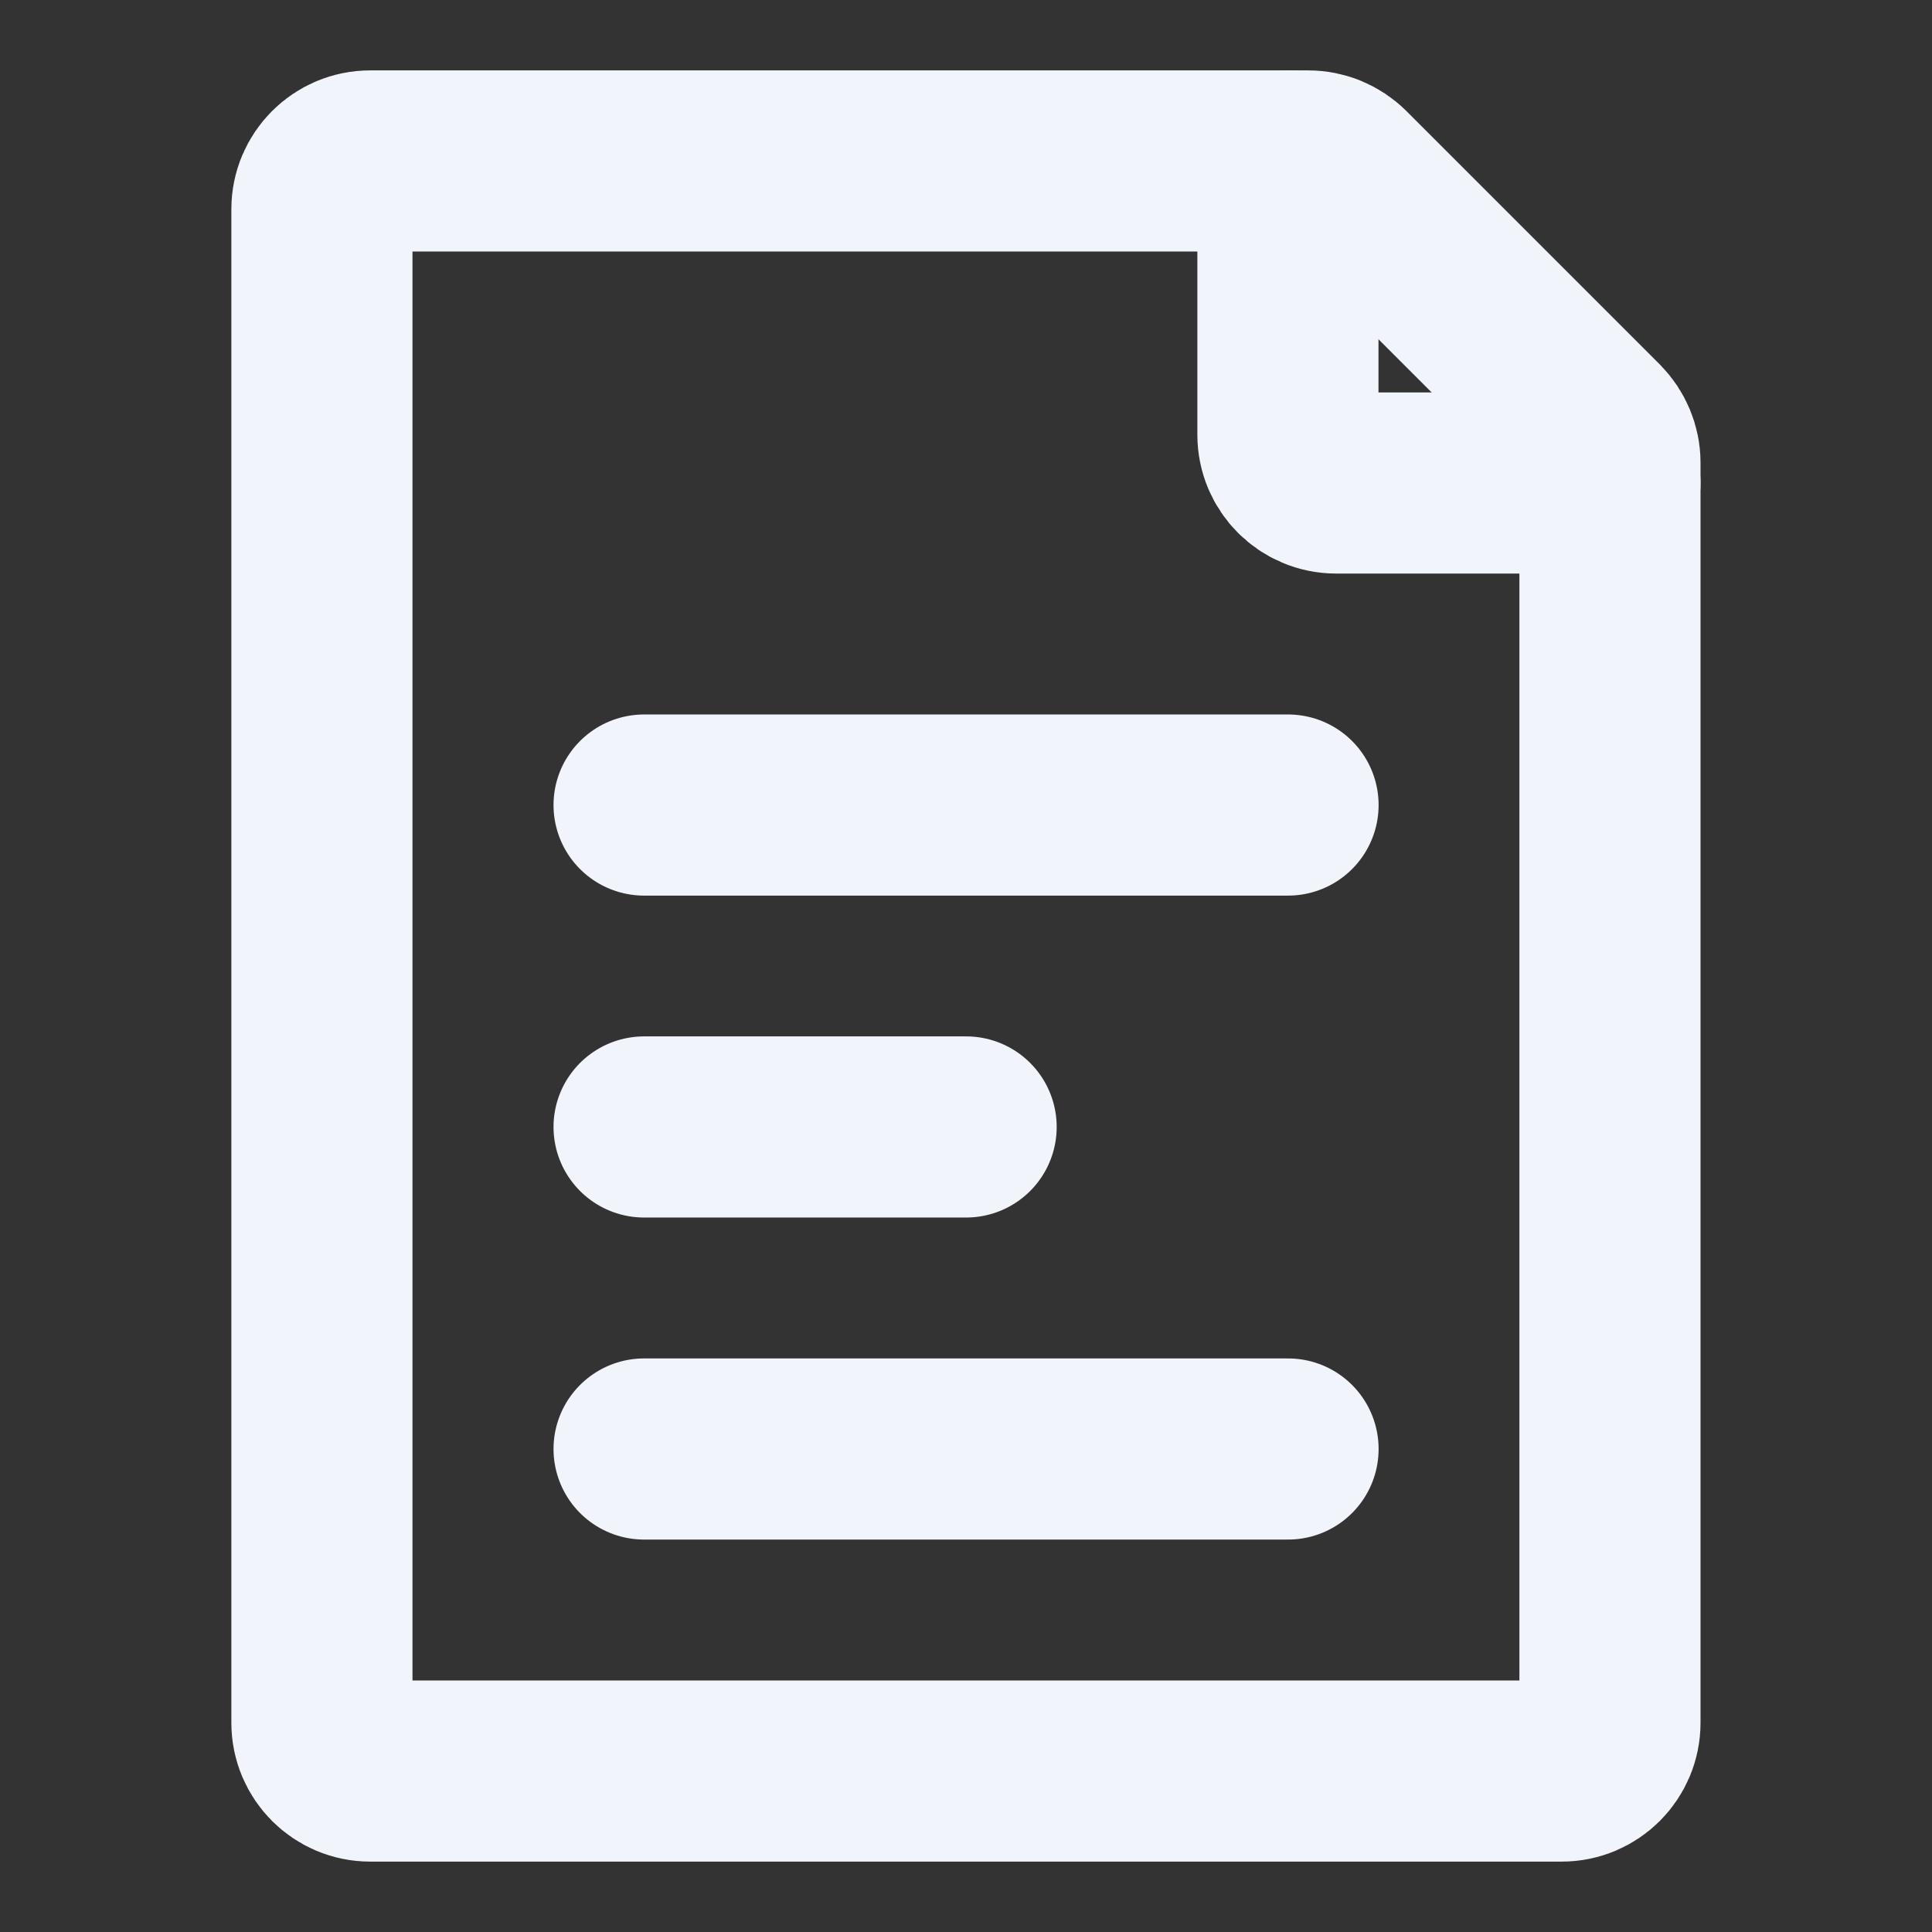 <svg width="16" height="16" viewBox="0 0 16 16" fill="none" xmlns="http://www.w3.org/2000/svg">
<rect x="0" y="0" width="16" height="16" fill="#333333" stroke="none"/>
<path d="M2.666 14.267V1.733C2.666 1.512 2.845 1.333 3.066 1.333H10.834C10.94 1.333 11.041 1.375 11.117 1.45L13.216 3.549C13.29 3.625 13.333 3.726 13.333 3.832V14.267C13.333 14.488 13.154 14.667 12.933 14.667H3.066C2.845 14.667 2.666 14.488 2.666 14.267Z" stroke="#F1F4FB" stroke-width="1.5" stroke-linecap="round" stroke-linejoin="round"/>
<path d="M5.334 6.667H10.667" stroke="#F1F4FB" stroke-width="1.5" stroke-linecap="round" stroke-linejoin="round"/>
<path d="M5.334 12H10.667" stroke="#F1F4FB" stroke-width="1.5" stroke-linecap="round" stroke-linejoin="round"/>
<path d="M5.334 9.333H8.001" stroke="#F1F4FB" stroke-width="1.5" stroke-linecap="round" stroke-linejoin="round"/>
<path d="M10.666 1.333V3.6C10.666 3.821 10.845 4 11.066 4H13.333" stroke="#F1F4FB" stroke-width="1.5" stroke-linecap="round" stroke-linejoin="round"/>
</svg>
